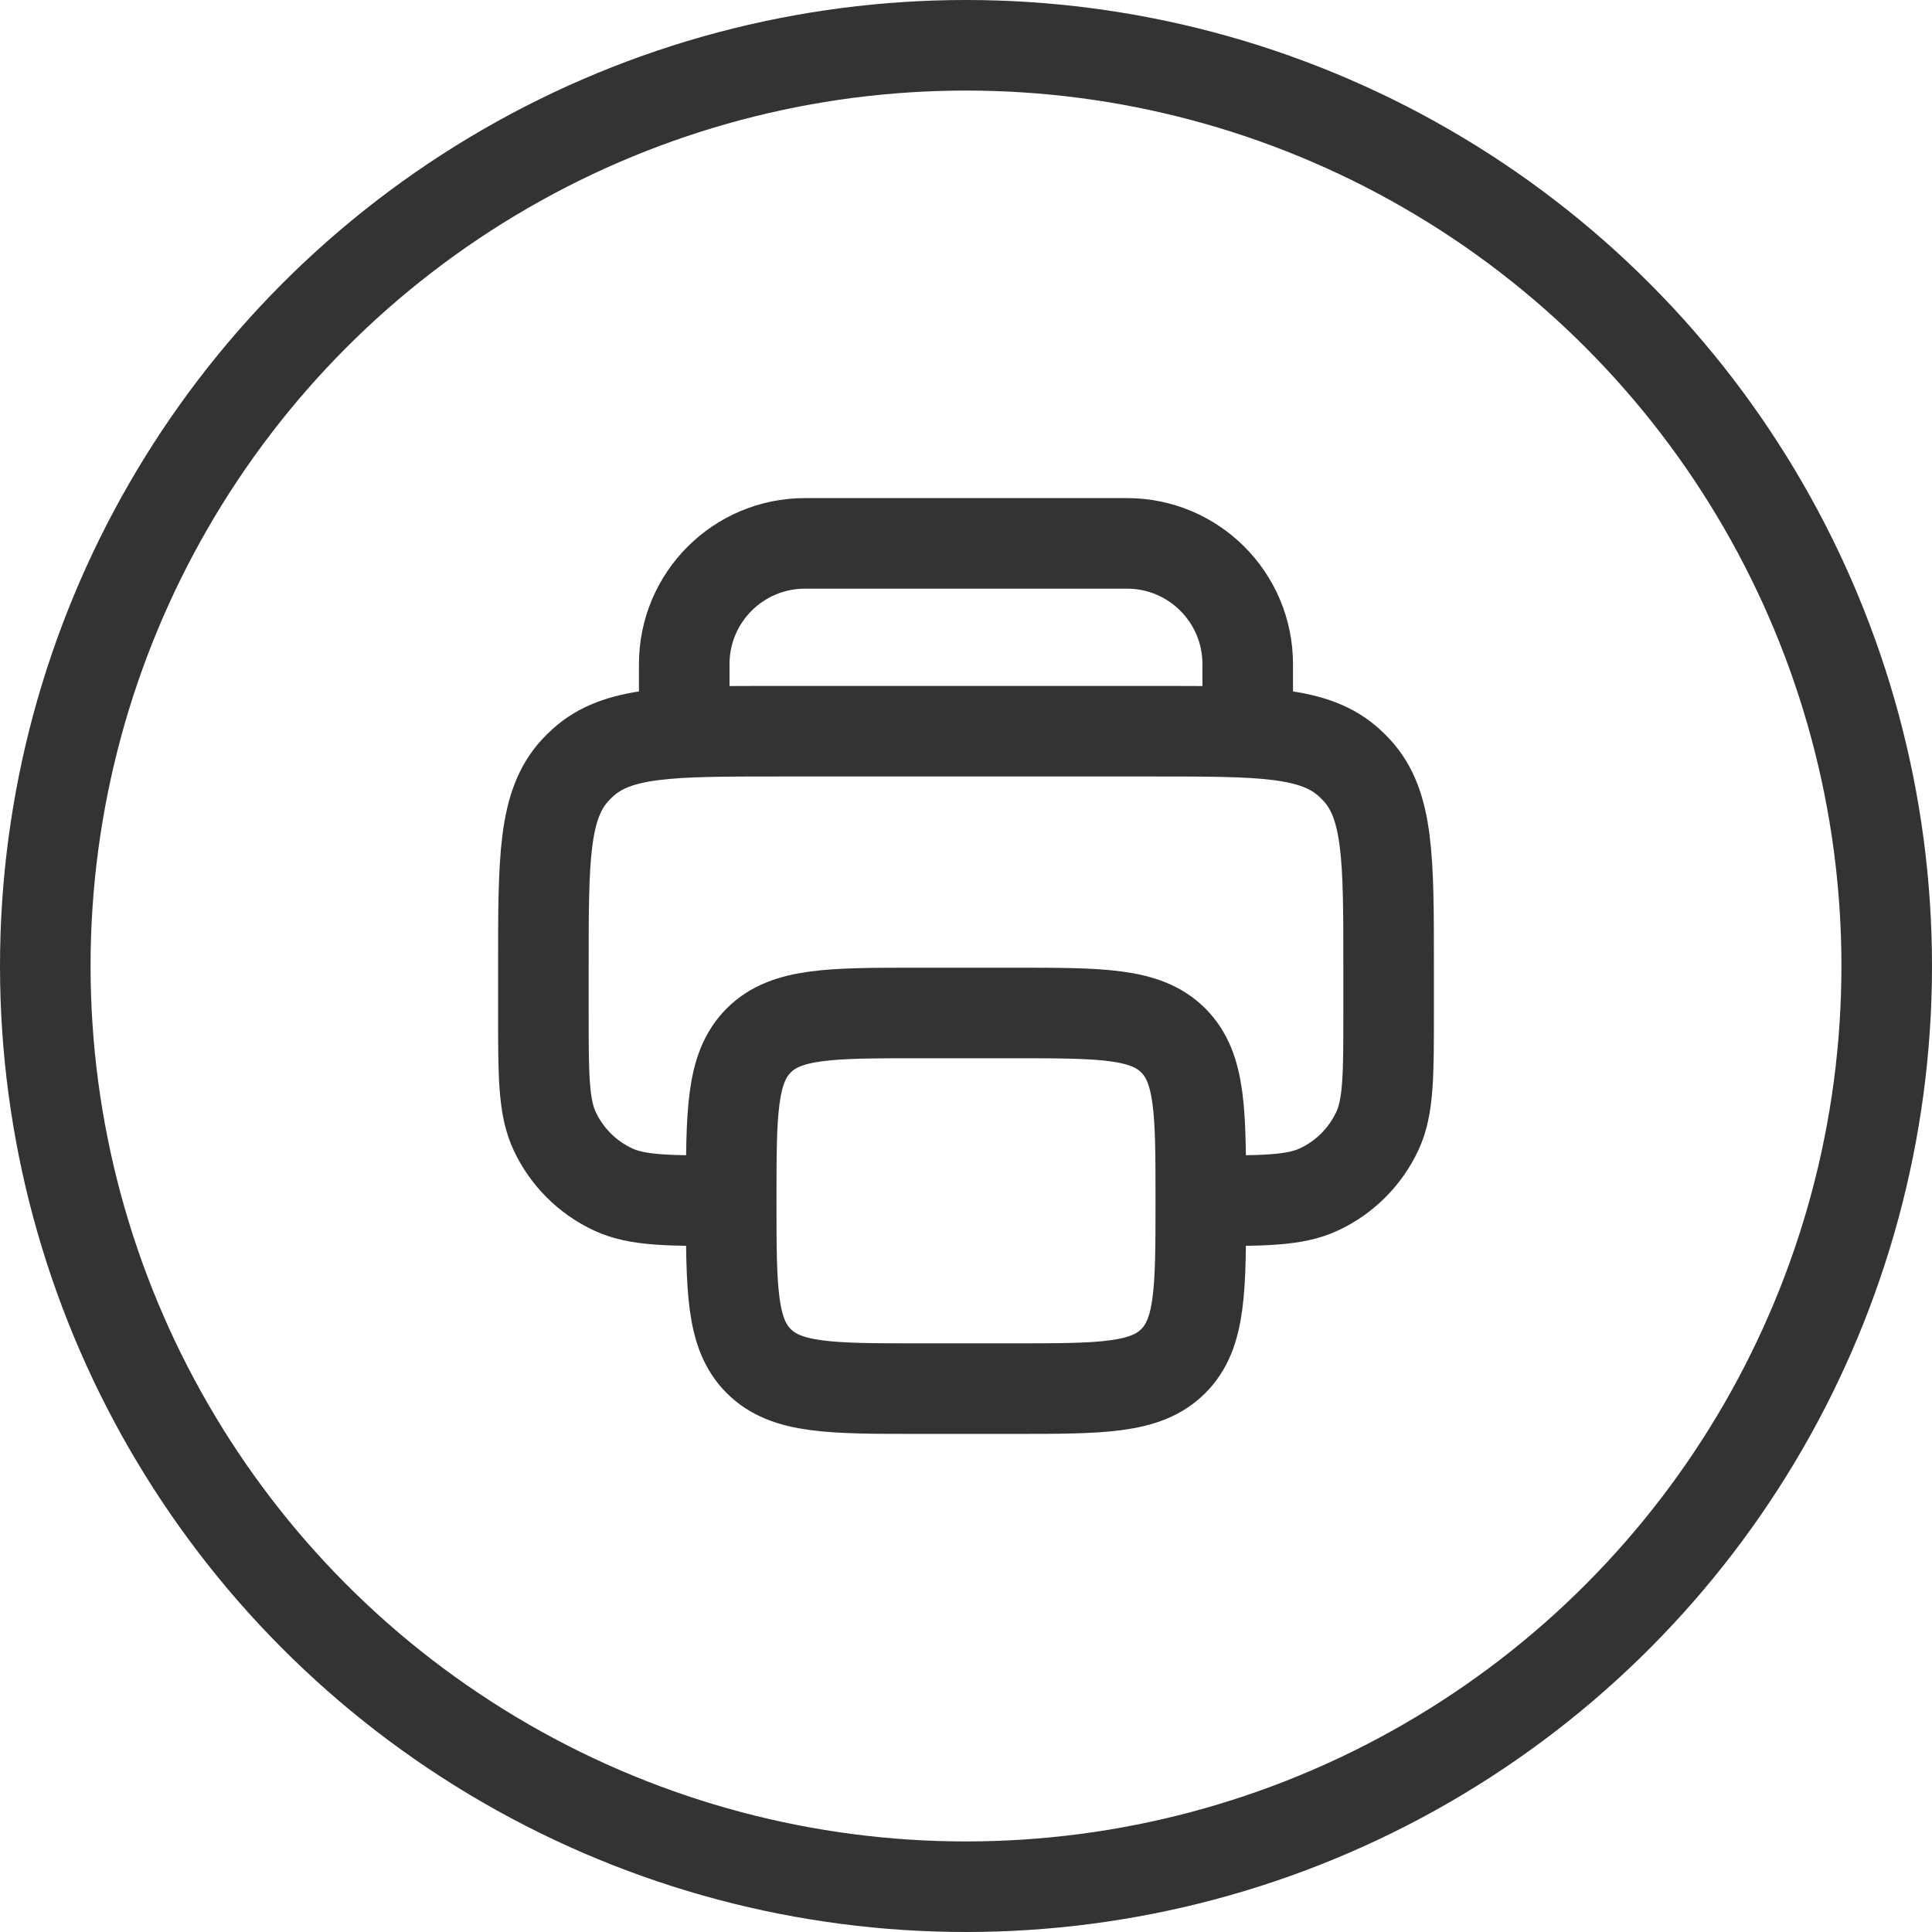 <svg width="32" height="32" viewBox="0 0 32 32" fill="none" xmlns="http://www.w3.org/2000/svg">
<circle cx="16" cy="16" r="15.25" stroke="#333333" stroke-width="1.5"/>
<path d="M11.333 12.111V11C11.333 9.895 12.228 9 13.333 9H18.666C19.771 9 20.666 9.895 20.666 11V12.111" stroke="#333333" stroke-width="1.5" stroke-linecap="round"/>
<path d="M12.111 19.889V19.889C11.075 19.889 10.557 19.889 10.155 19.701C9.729 19.503 9.386 19.16 9.187 18.734C9 18.332 9 17.814 9 16.778V16C9 14.222 9 13.333 9.525 12.76C9.565 12.717 9.606 12.676 9.649 12.637C10.222 12.111 11.111 12.111 12.889 12.111H19.111C20.889 12.111 21.778 12.111 22.351 12.637C22.394 12.676 22.435 12.717 22.475 12.76C23 13.333 23 14.222 23 16V16.778C23 17.814 23 18.332 22.813 18.734C22.614 19.16 22.271 19.503 21.845 19.701C21.443 19.889 20.925 19.889 19.889 19.889V19.889" stroke="#333333" stroke-width="1.5" stroke-linejoin="round"/>
<path d="M12.111 19.889C12.111 18.422 12.111 17.689 12.567 17.233C13.023 16.778 13.756 16.778 15.222 16.778H16.778C18.245 16.778 18.978 16.778 19.433 17.233C19.889 17.689 19.889 18.422 19.889 19.889C19.889 21.355 19.889 22.089 19.433 22.544C18.978 23 18.245 23 16.778 23H15.222C13.756 23 13.023 23 12.567 22.544C12.111 22.089 12.111 21.355 12.111 19.889Z" stroke="#333333" stroke-width="1.5" stroke-linejoin="round"/>
</svg>
